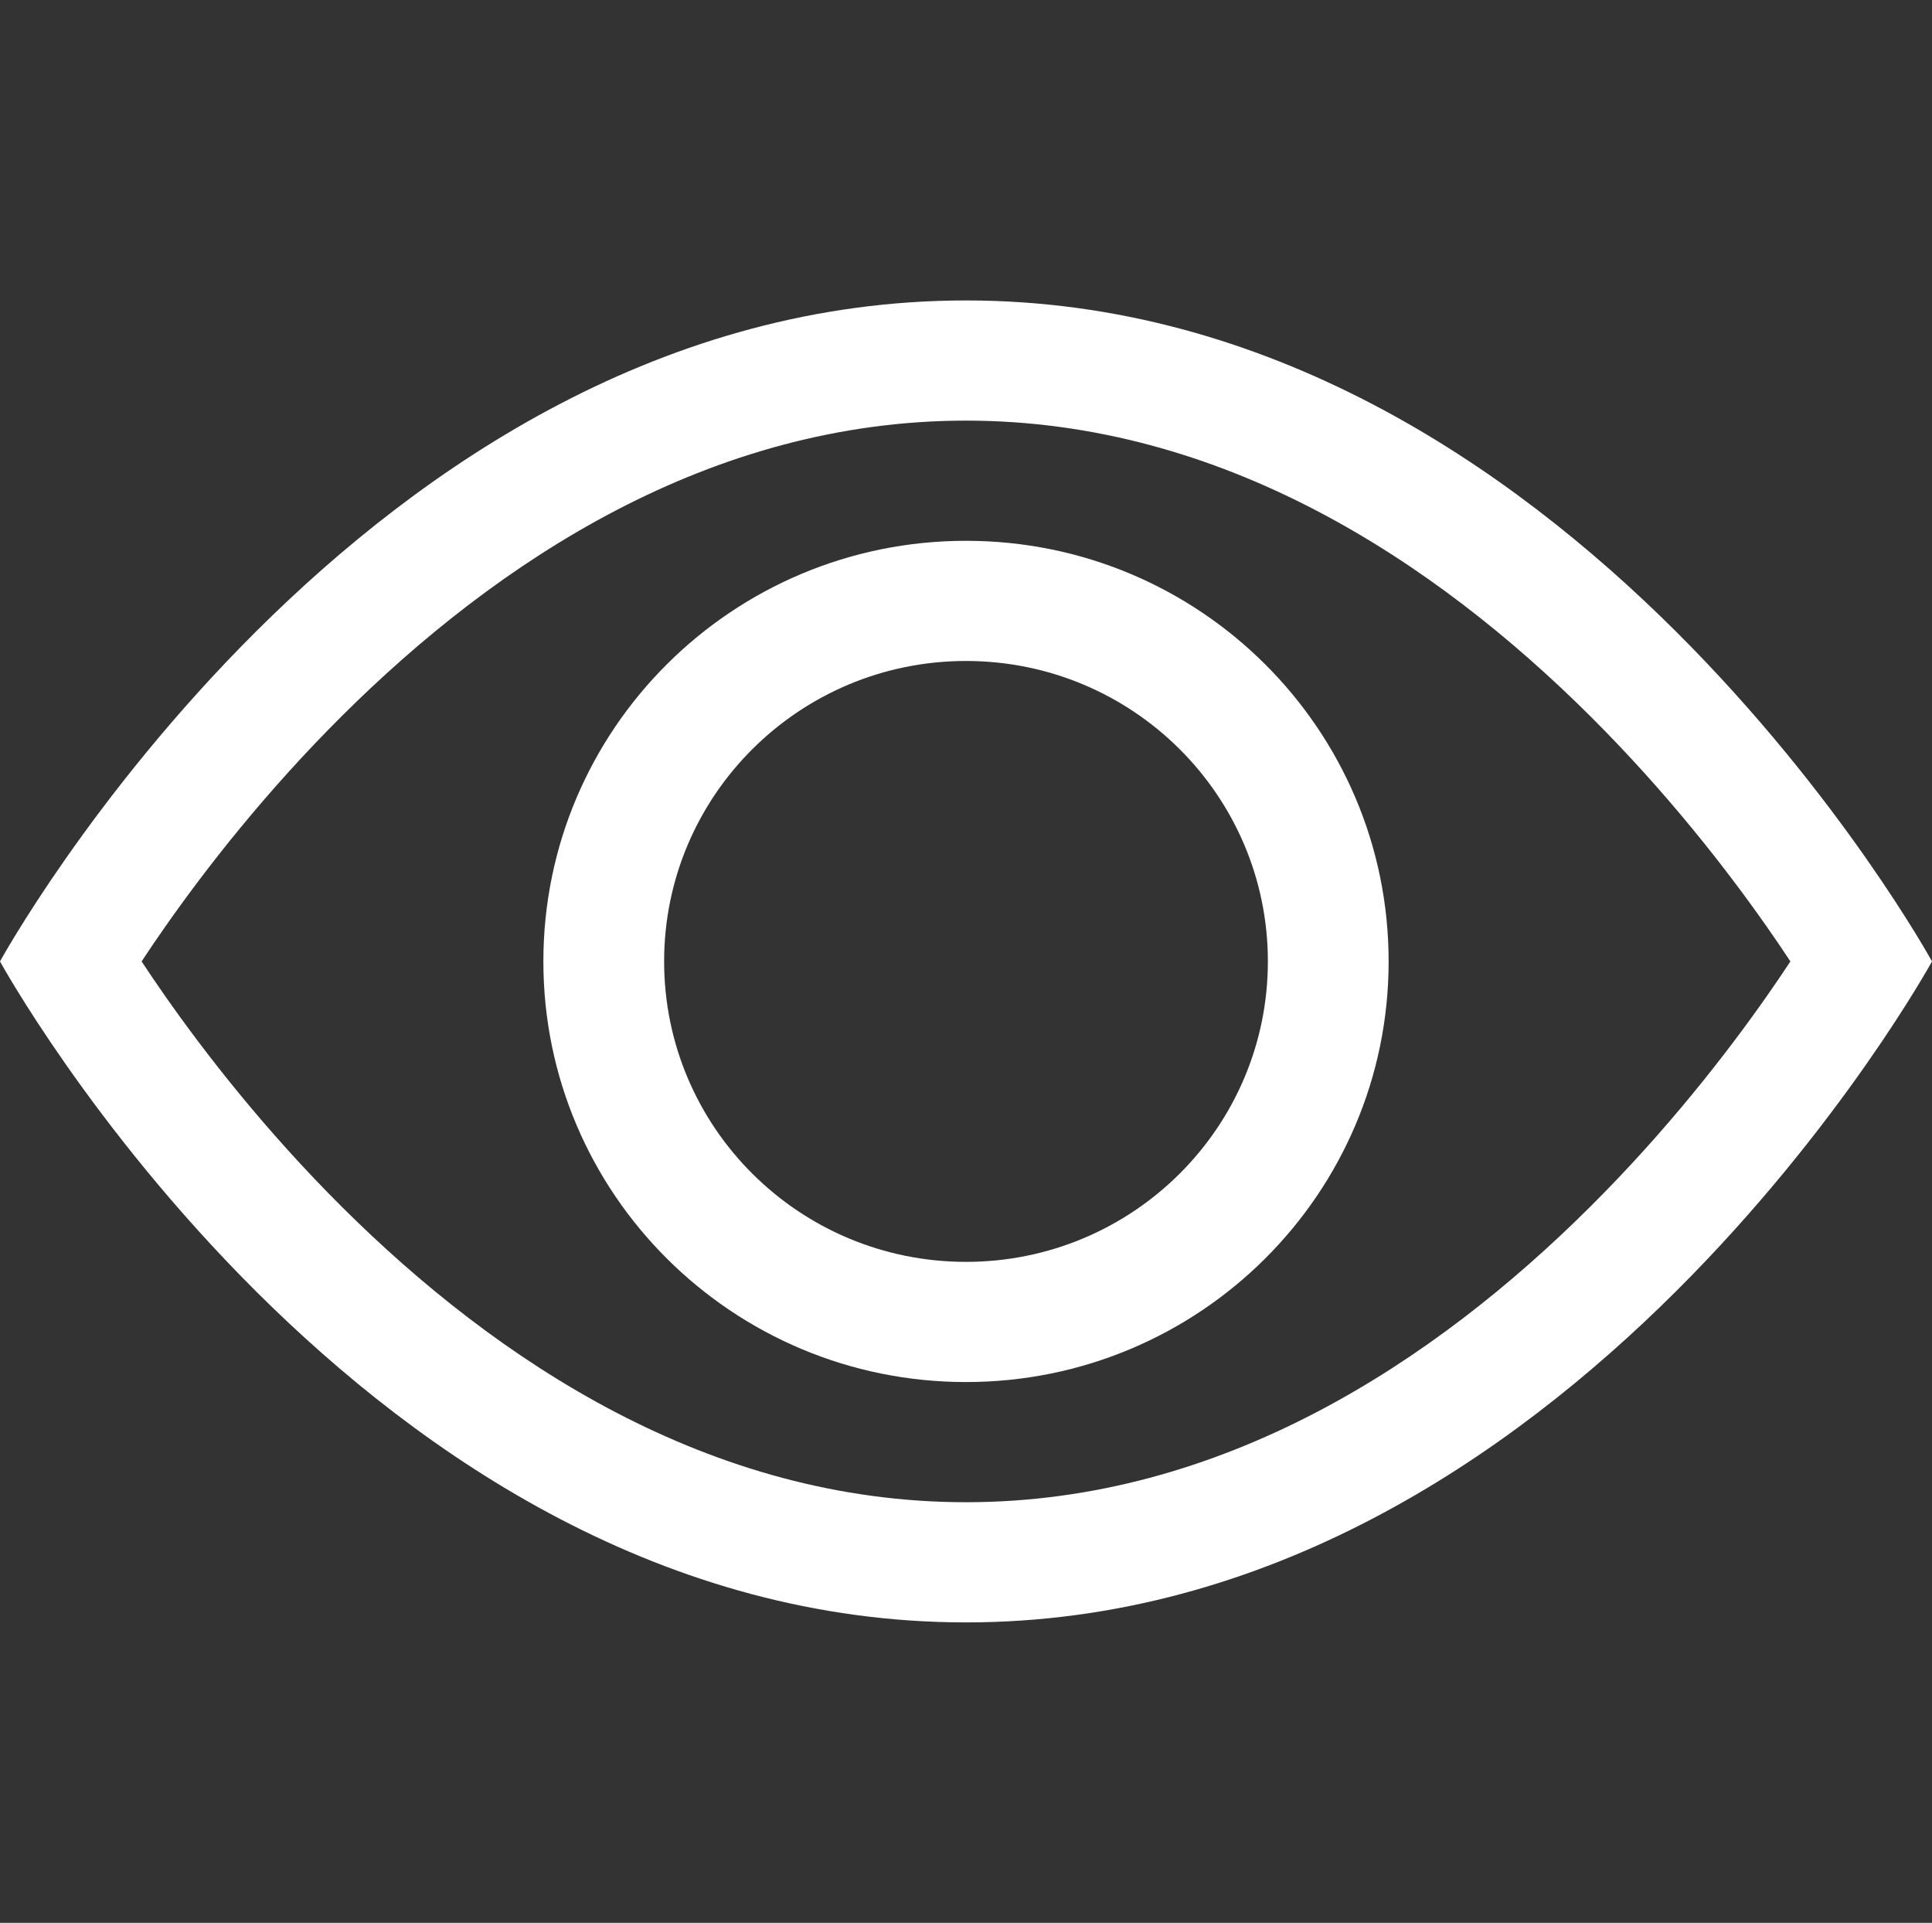 <svg width="205" height="204" viewBox="0 0 205 204" fill="none" xmlns="http://www.w3.org/2000/svg">
<rect x="0" y="0" width="205" height="204" fill="#333333" stroke="none"/>
<path d="M205 102C205 102 166.562 31.875 102.5 31.875C38.438 31.875 0 102 0 102C0 102 38.438 172.125 102.5 172.125C166.562 172.125 205 102 205 102ZM15.025 102C15.755 100.893 16.586 99.664 17.518 98.333C21.809 92.207 28.14 84.059 36.286 75.953C52.801 59.519 75.345 44.625 102.5 44.625C129.655 44.625 152.199 59.519 168.714 75.953C176.86 84.059 183.191 92.207 187.482 98.333C188.414 99.664 189.245 100.893 189.975 102C189.245 103.107 188.414 104.336 187.482 105.667C183.191 111.793 176.86 119.94 168.714 128.047C152.199 144.481 129.655 159.375 102.5 159.375C75.345 159.375 52.801 144.481 36.286 128.047C28.14 119.94 21.809 111.793 17.518 105.667C16.586 104.336 15.755 103.107 15.025 102Z" fill="white"/>
<path d="M102.5 70.125C84.81 70.125 70.469 84.396 70.469 102C70.469 119.604 84.81 133.875 102.5 133.875C120.19 133.875 134.531 119.604 134.531 102C134.531 84.396 120.19 70.125 102.5 70.125ZM57.656 102C57.656 77.354 77.734 57.375 102.5 57.375C127.267 57.375 147.344 77.354 147.344 102C147.344 126.646 127.267 146.625 102.5 146.625C77.734 146.625 57.656 126.646 57.656 102Z" fill="white"/>
</svg>
